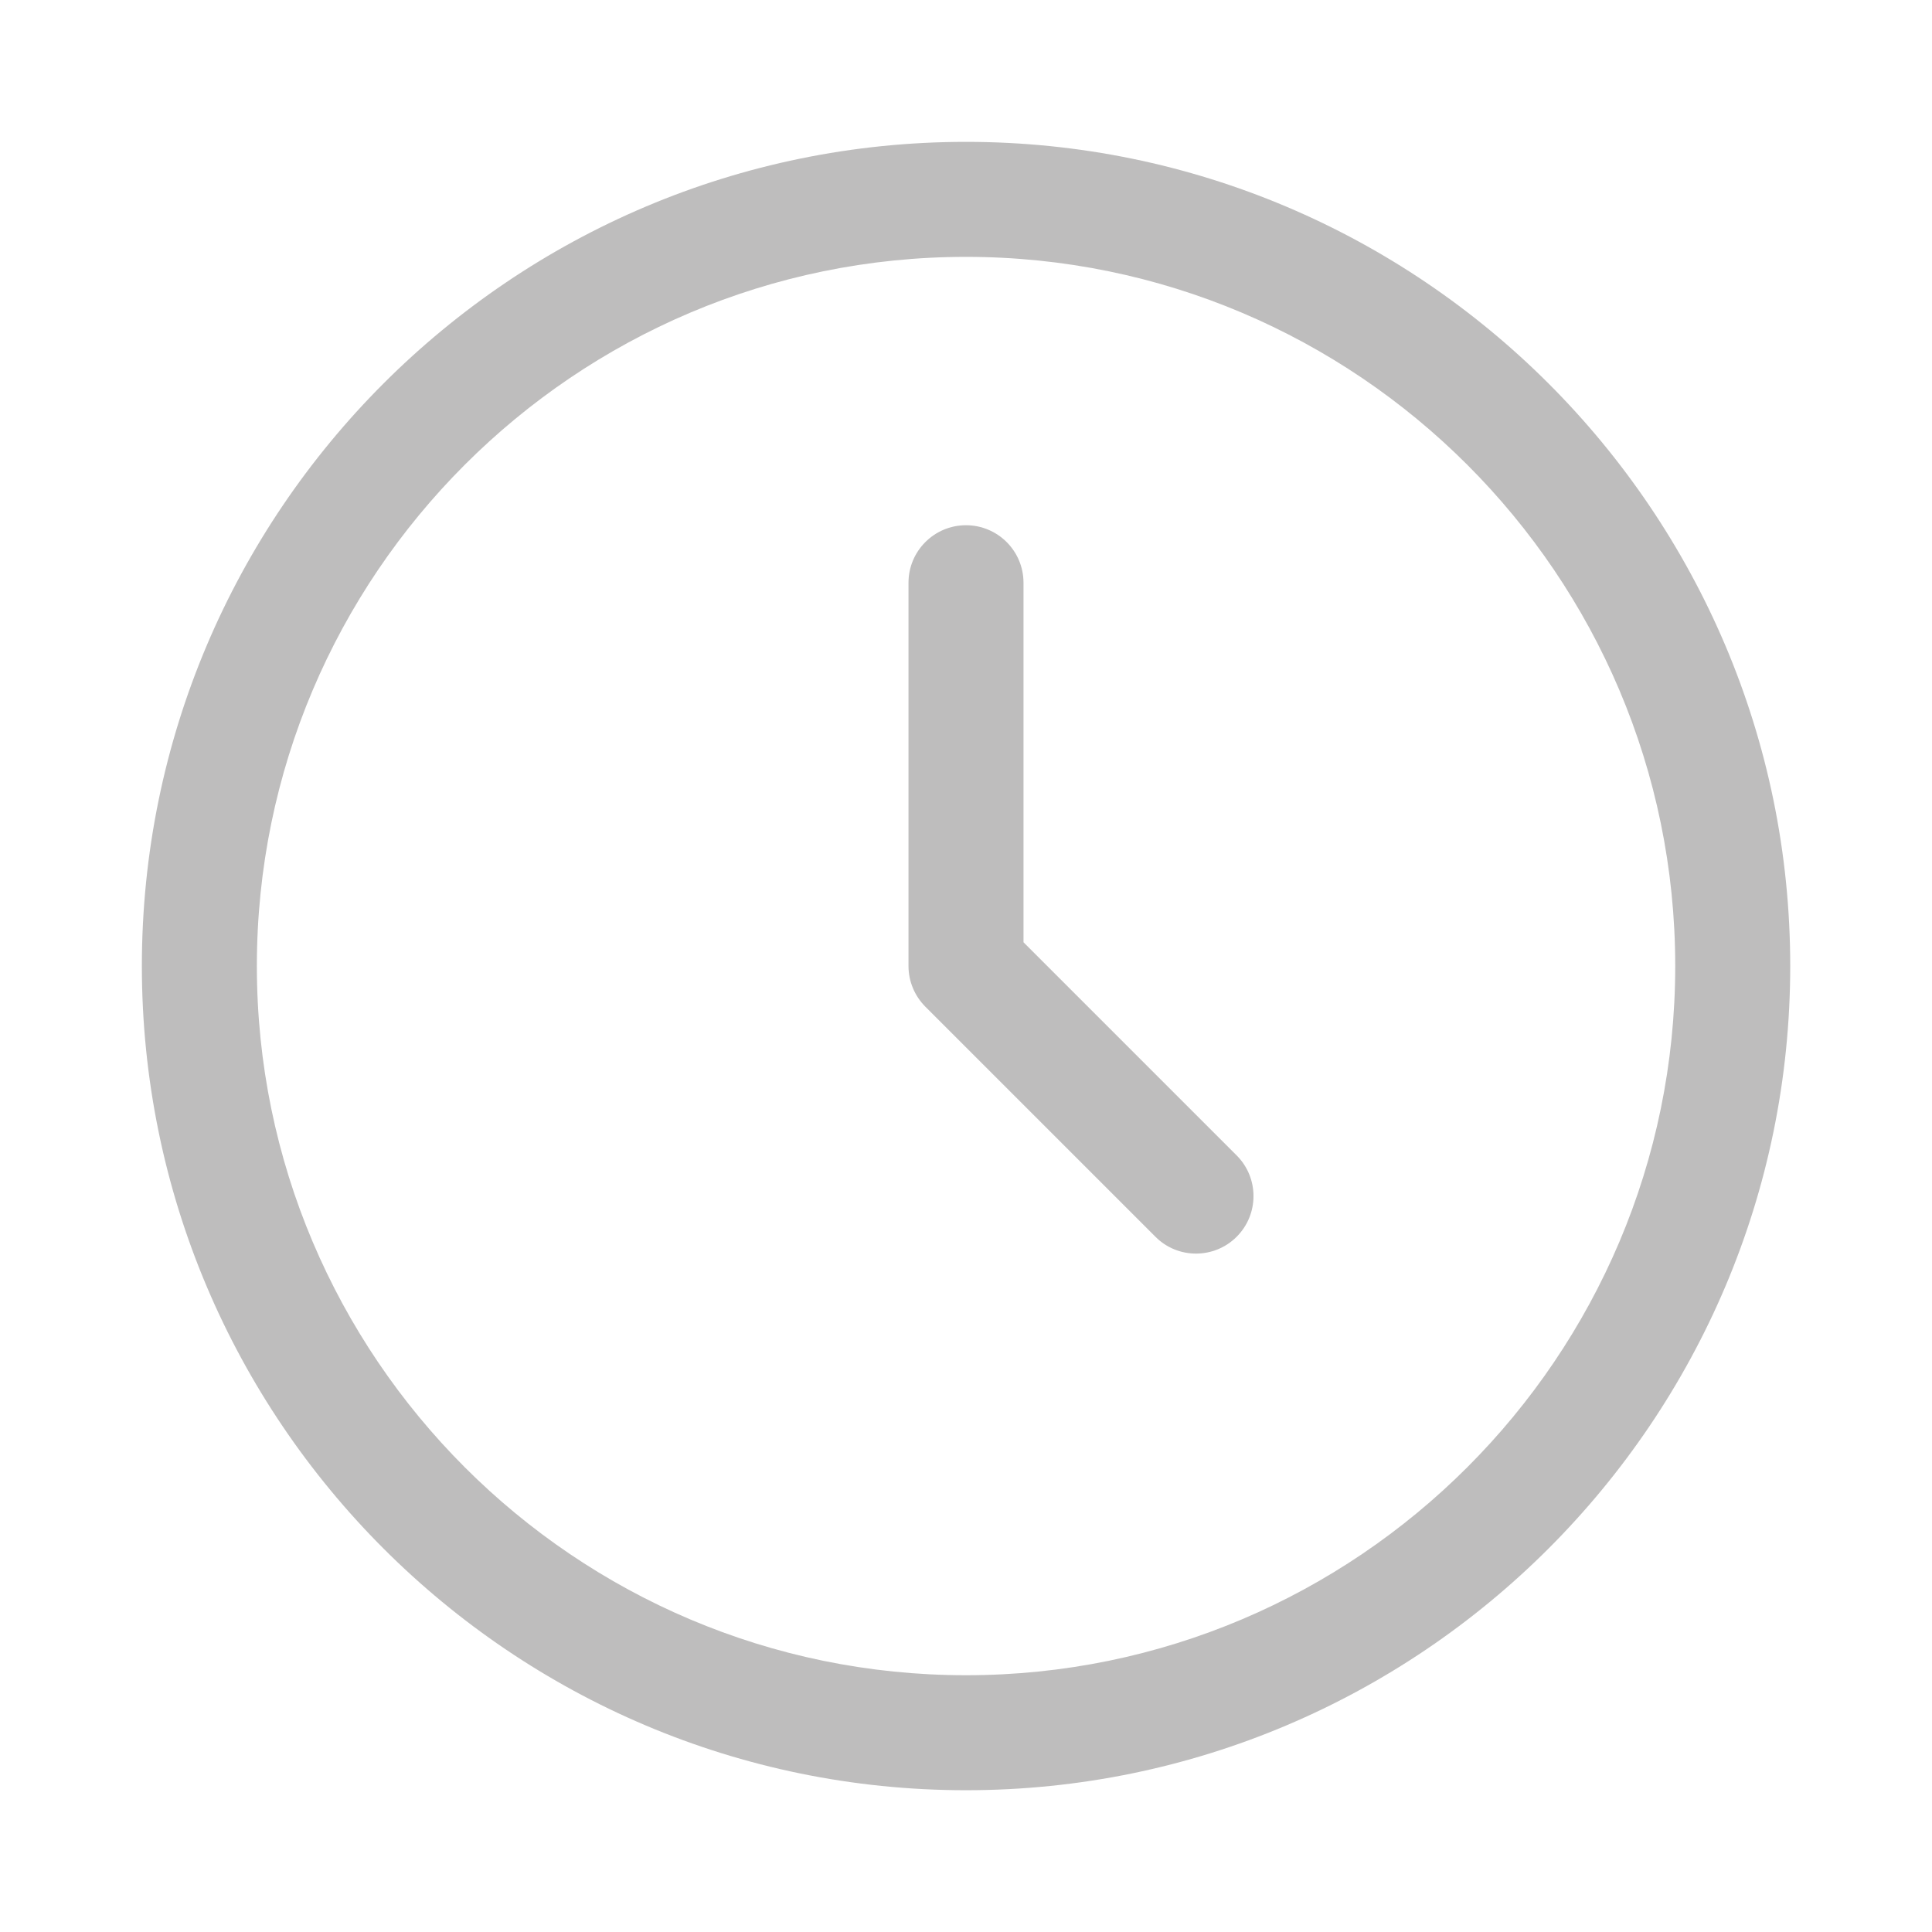 <svg width="20" height="20" viewBox="0 0 21 20" fill="none" xmlns="http://www.w3.org/2000/svg">
<g id="clock">
<path id="clock_2" d="M10.5 1.042C5.56 1.042 1.542 5.06 1.542 10C1.542 14.94 5.56 18.959 10.5 18.959C15.44 18.959 19.459 14.94 19.459 10C19.459 5.06 15.44 1.042 10.5 1.042ZM10.5 17.709C6.249 17.709 2.792 14.251 2.792 10C2.792 5.749 6.249 2.292 10.5 2.292C14.751 2.292 18.209 5.749 18.209 10C18.209 14.251 14.751 17.709 10.5 17.709ZM13.442 12.059C13.686 12.303 13.686 12.699 13.442 12.943C13.32 13.065 13.16 13.126 13 13.126C12.84 13.126 12.68 13.065 12.559 12.943L10.059 10.443C9.941 10.325 9.875 10.166 9.875 10.001V5.834C9.875 5.489 10.155 5.209 10.5 5.209C10.845 5.209 11.125 5.489 11.125 5.834V9.742L13.442 12.059Z" fill="#BEBDBD"/>
</g>
</svg>

